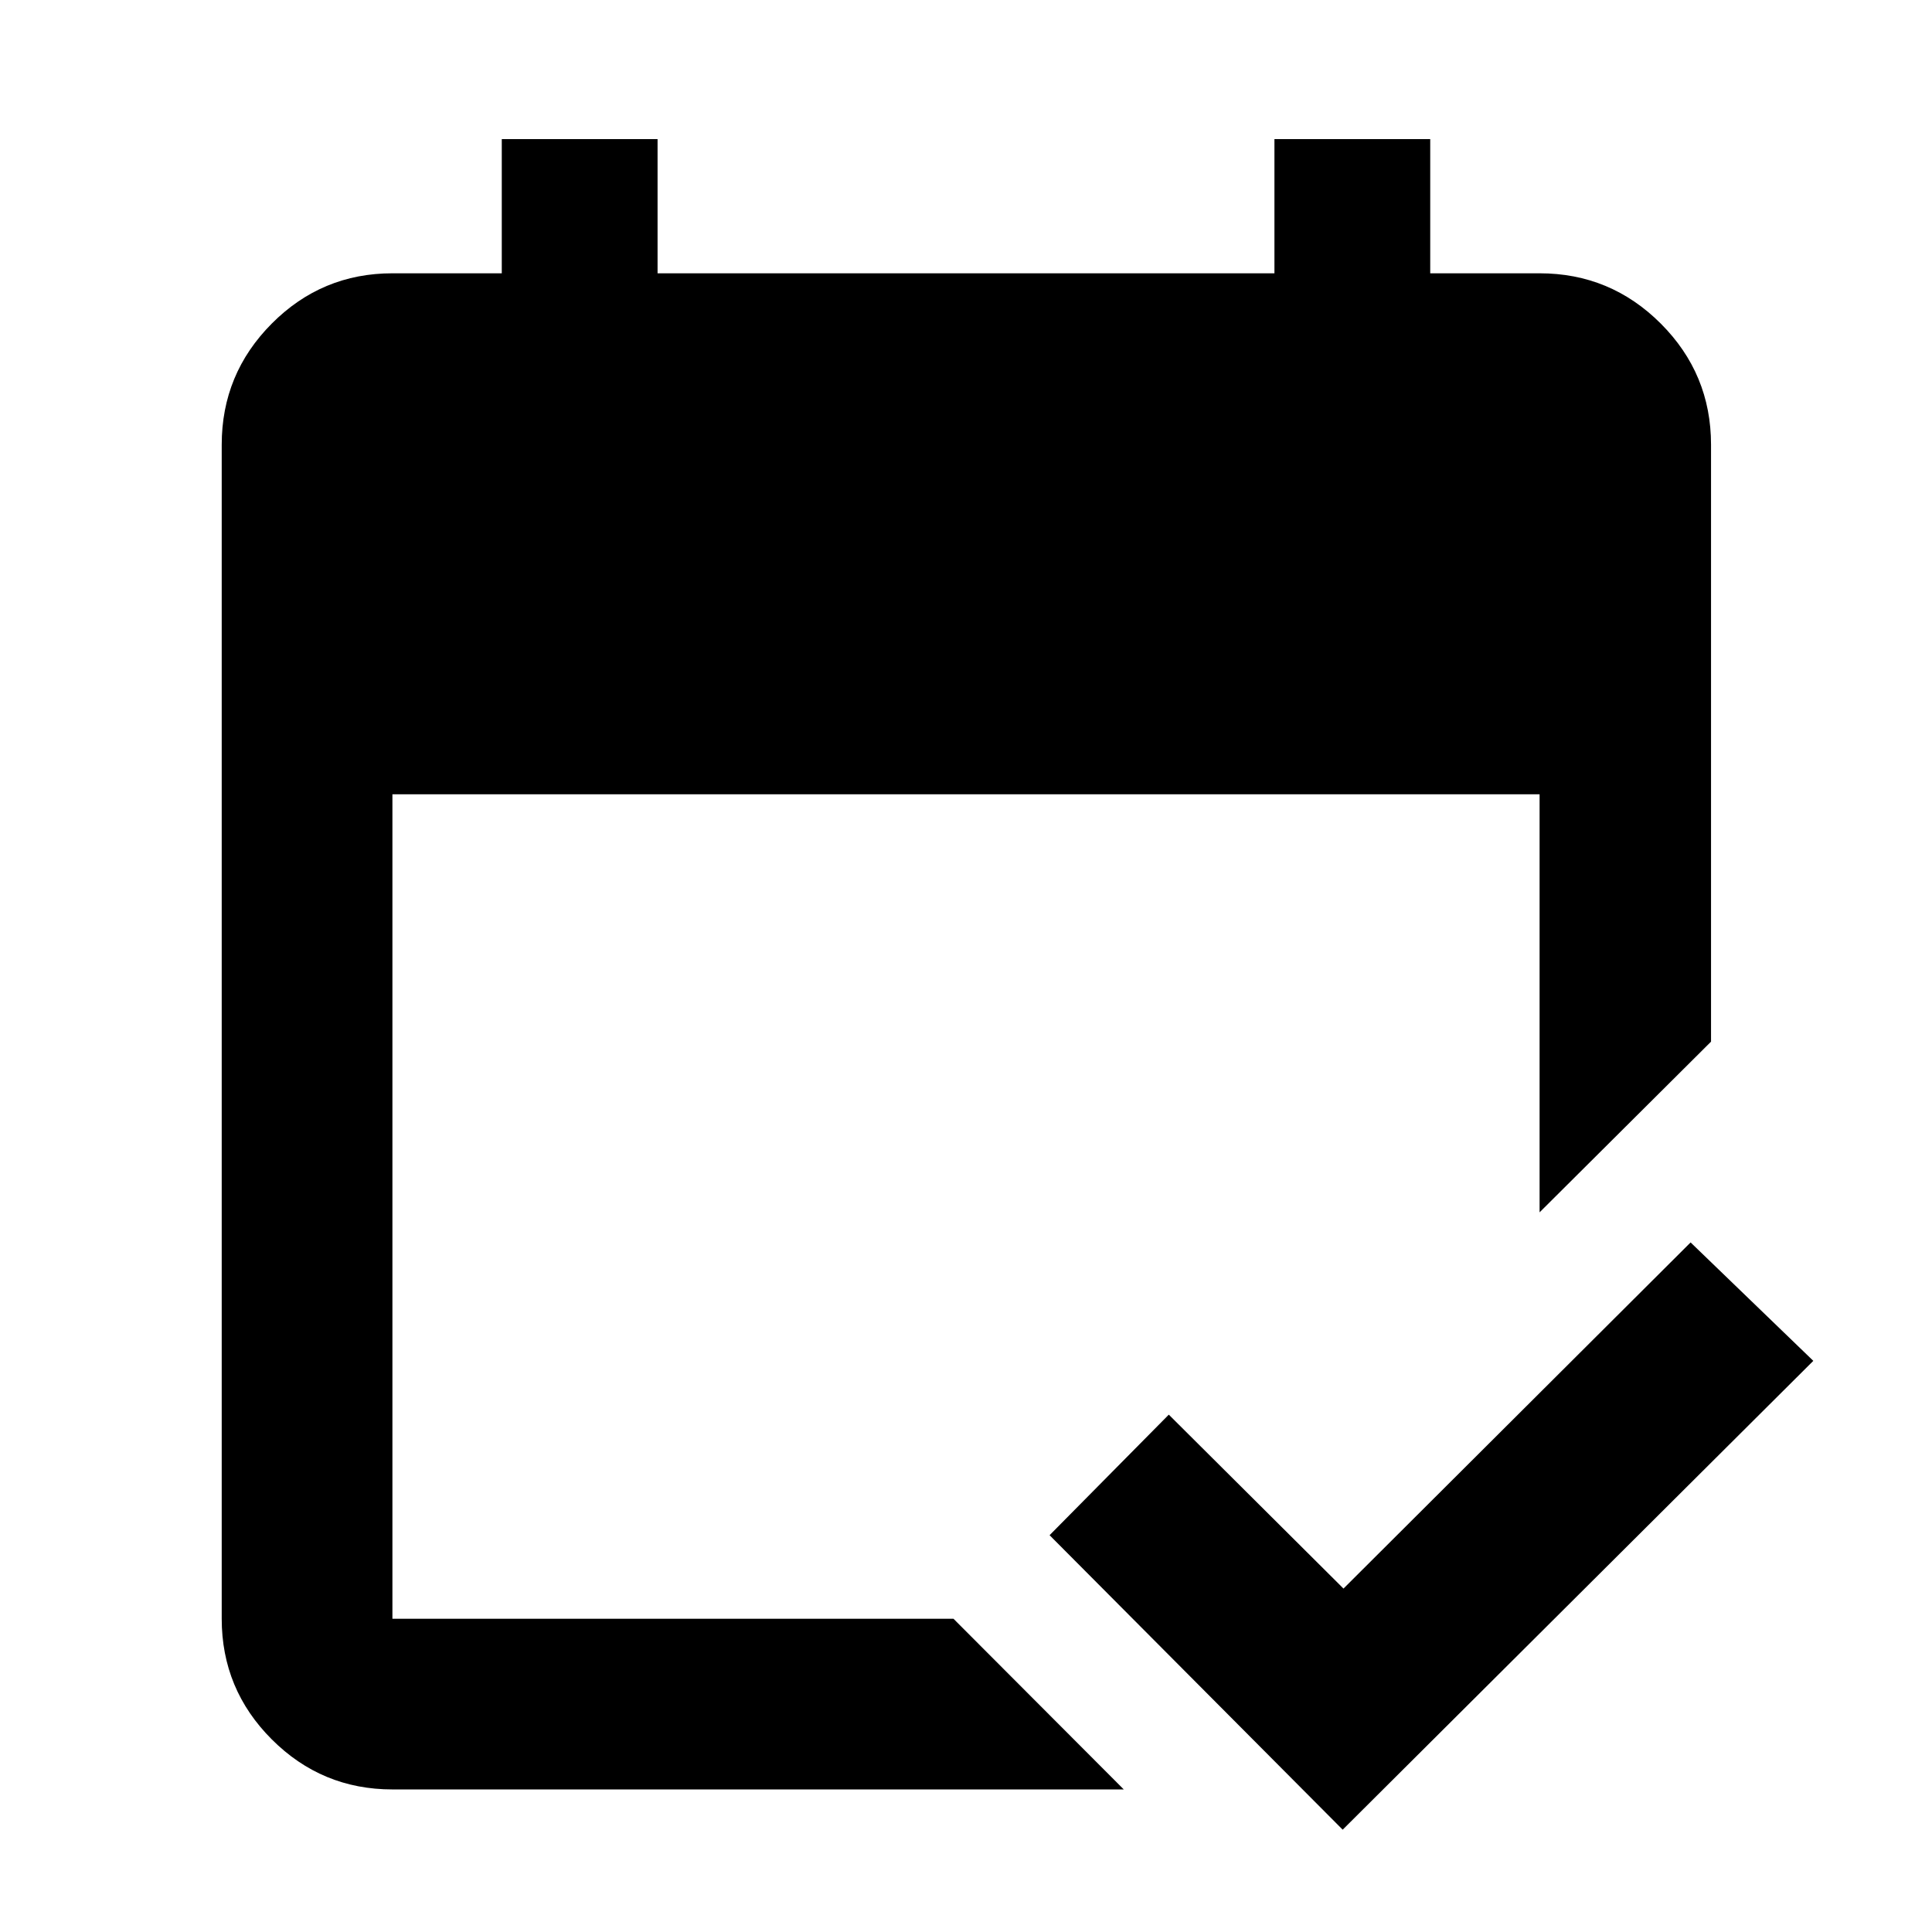 <svg xmlns="http://www.w3.org/2000/svg" height="40" viewBox="0 -960 960 960" width="40"><path d="M194.99-70.84q-35.07 0-59.94-24.87-24.88-24.88-24.88-59.94v-583.37q0-35.21 24.88-60.2 24.87-24.98 59.94-24.98h54.34v-66.67h77.41v66.67h306.52v-66.67h77.41v66.67h54.34q35.22 0 60.21 24.98 24.98 24.99 24.98 60.2v296.61l-85.19 84.81v-207.73H194.99v409.68h278.79l84.62 84.81H194.99Zm472.18 20L521.53-197.17l59.24-59.9 86.8 86.42 172.48-171.99 60.97 58.84L667.17-50.84Z"/></svg>
